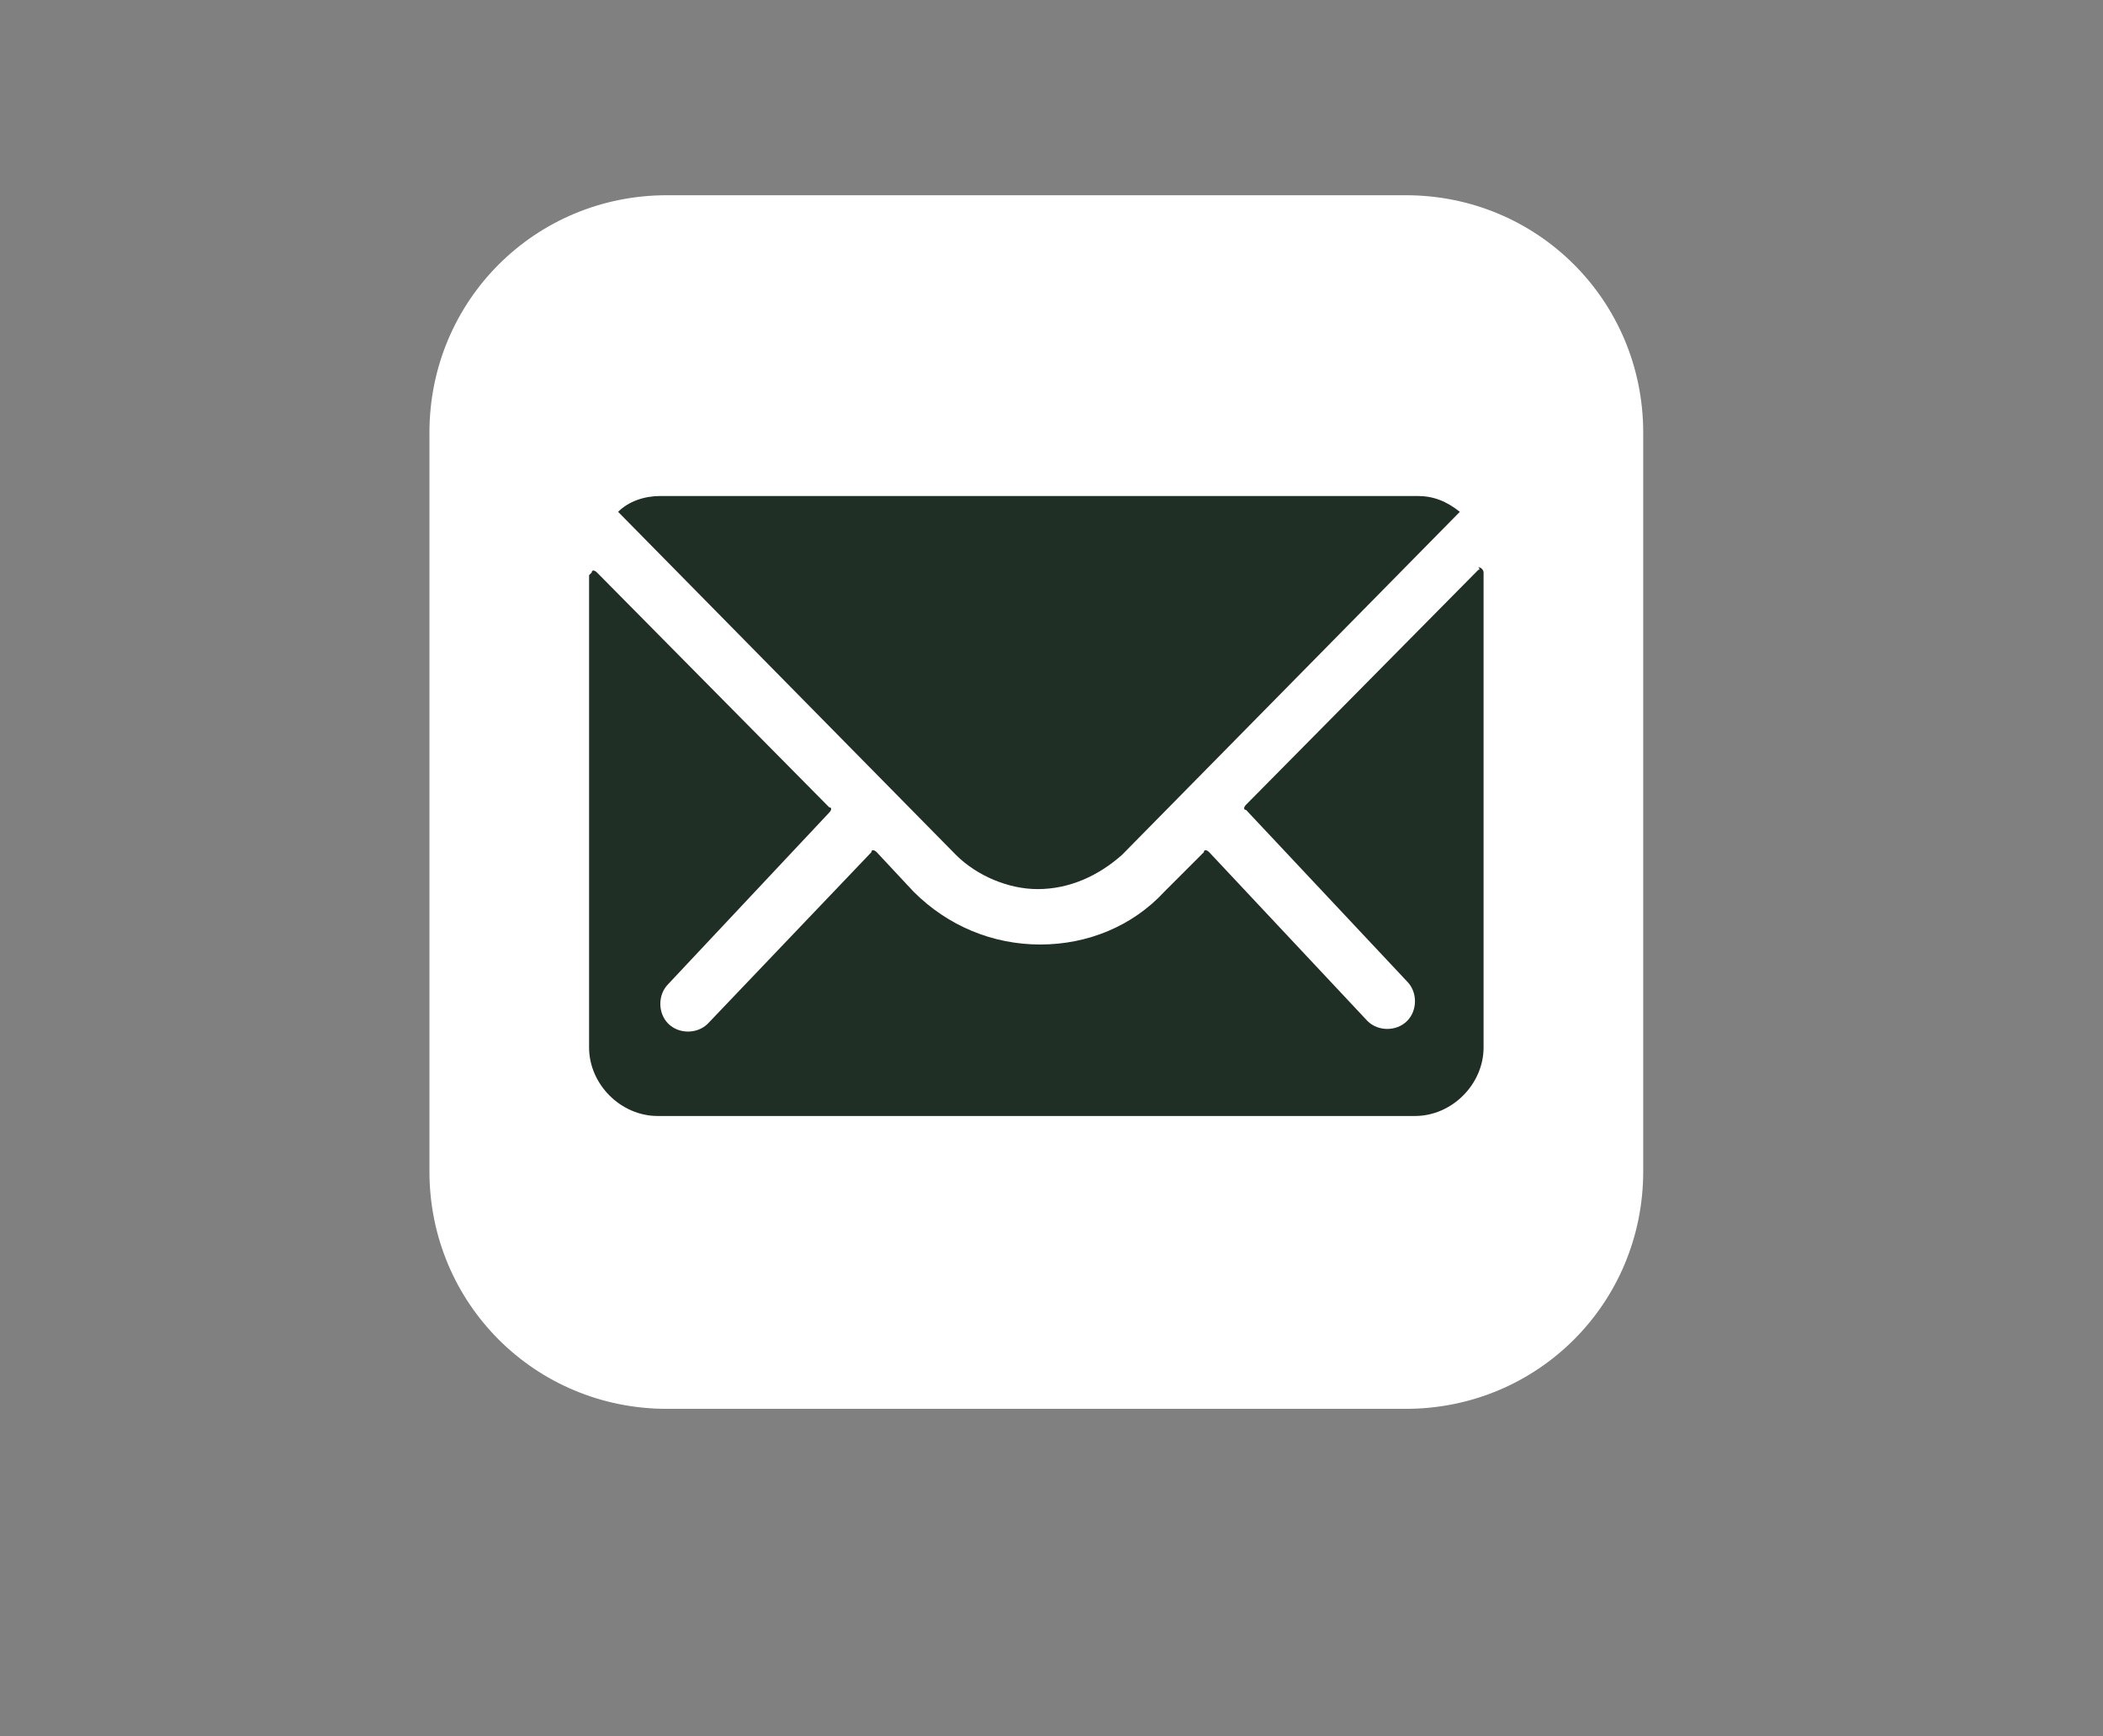 <?xml version="1.0" encoding="utf-8"?>
<!-- Generator: Adobe Illustrator 24.3.0, SVG Export Plug-In . SVG Version: 6.00 Build 0)  -->
<svg version="1.1" id="Layer_1" xmlns="http://www.w3.org/2000/svg" xmlns:xlink="http://www.w3.org/1999/xlink" x="0px" y="0px"
	 viewBox="0 0 79.7 65.8" style="enable-background:new 0 0 79.7 65.8;" xml:space="preserve">
<rect x="0" y="0" width="79.7" height="65.8" fill="#808080" stroke="none"/>
<style type="text/css">
	.st0{fill:#FFFFFF;}
	.st1{fill:#202F25;}
</style>
<g id="Group_363" transform="translate(-890.725 -5029)">
	<path id="Rectangle_1597" class="st0" d="M916,5036.4h28c5,0,9,4,9,9v28c0,5-4,9-9,9h-28c-5,0-9-4-9-9v-28
		C907,5040.4,911,5036.4,916,5036.4z"/>
	<g id="Icon_ionic-ios-mail" transform="translate(893.55 5032.5)">
		<path id="Path_340" class="st1" d="M53.2,18.1l-8.8,8.9c-0.1,0.1-0.1,0.2,0,0.2c0,0,0,0,0,0l6.1,6.5c0.4,0.4,0.4,1.1,0,1.5
			c0,0,0,0,0,0c-0.4,0.4-1.1,0.4-1.5,0L43,28.8c-0.1-0.1-0.2-0.1-0.2,0l-1.5,1.5c-1.2,1.3-2.9,2-4.7,2c-1.8,0-3.5-0.7-4.8-2
			l-1.4-1.5c-0.1-0.1-0.2-0.1-0.2,0L24,35.3c-0.4,0.4-1.1,0.4-1.5,0c-0.4-0.4-0.4-1.1,0-1.5c0,0,0,0,0,0l6.1-6.5
			c0.1-0.1,0.1-0.2,0-0.2l-8.8-8.9c-0.1-0.1-0.2-0.1-0.2,0c0,0-0.1,0.1-0.1,0.1v17.9c0,1.4,1.2,2.6,2.6,2.6h28.7
			c1.4,0,2.6-1.2,2.6-2.6V18.2c0-0.1-0.1-0.2-0.2-0.2C53.3,18.1,53.2,18.1,53.2,18.1z"/>
		<path id="Path_341" class="st1" d="M36.5,30.2c1.2,0,2.3-0.5,3.2-1.3l12.8-13c-0.5-0.4-1-0.6-1.6-0.6H22.2c-0.6,0-1.2,0.2-1.6,0.6
			l12.8,13C34.2,29.7,35.4,30.2,36.5,30.2z"/>
	</g>
</g>
<g>
</g>
<g>
</g>
<g>
</g>
<g>
</g>
<g>
</g>
<g>
</g>
<g>
</g>
<g>
</g>
<g>
</g>
<g>
</g>
<g>
</g>
<g>
</g>
<g>
</g>
<g>
</g>
<g>
</g>
</svg>
